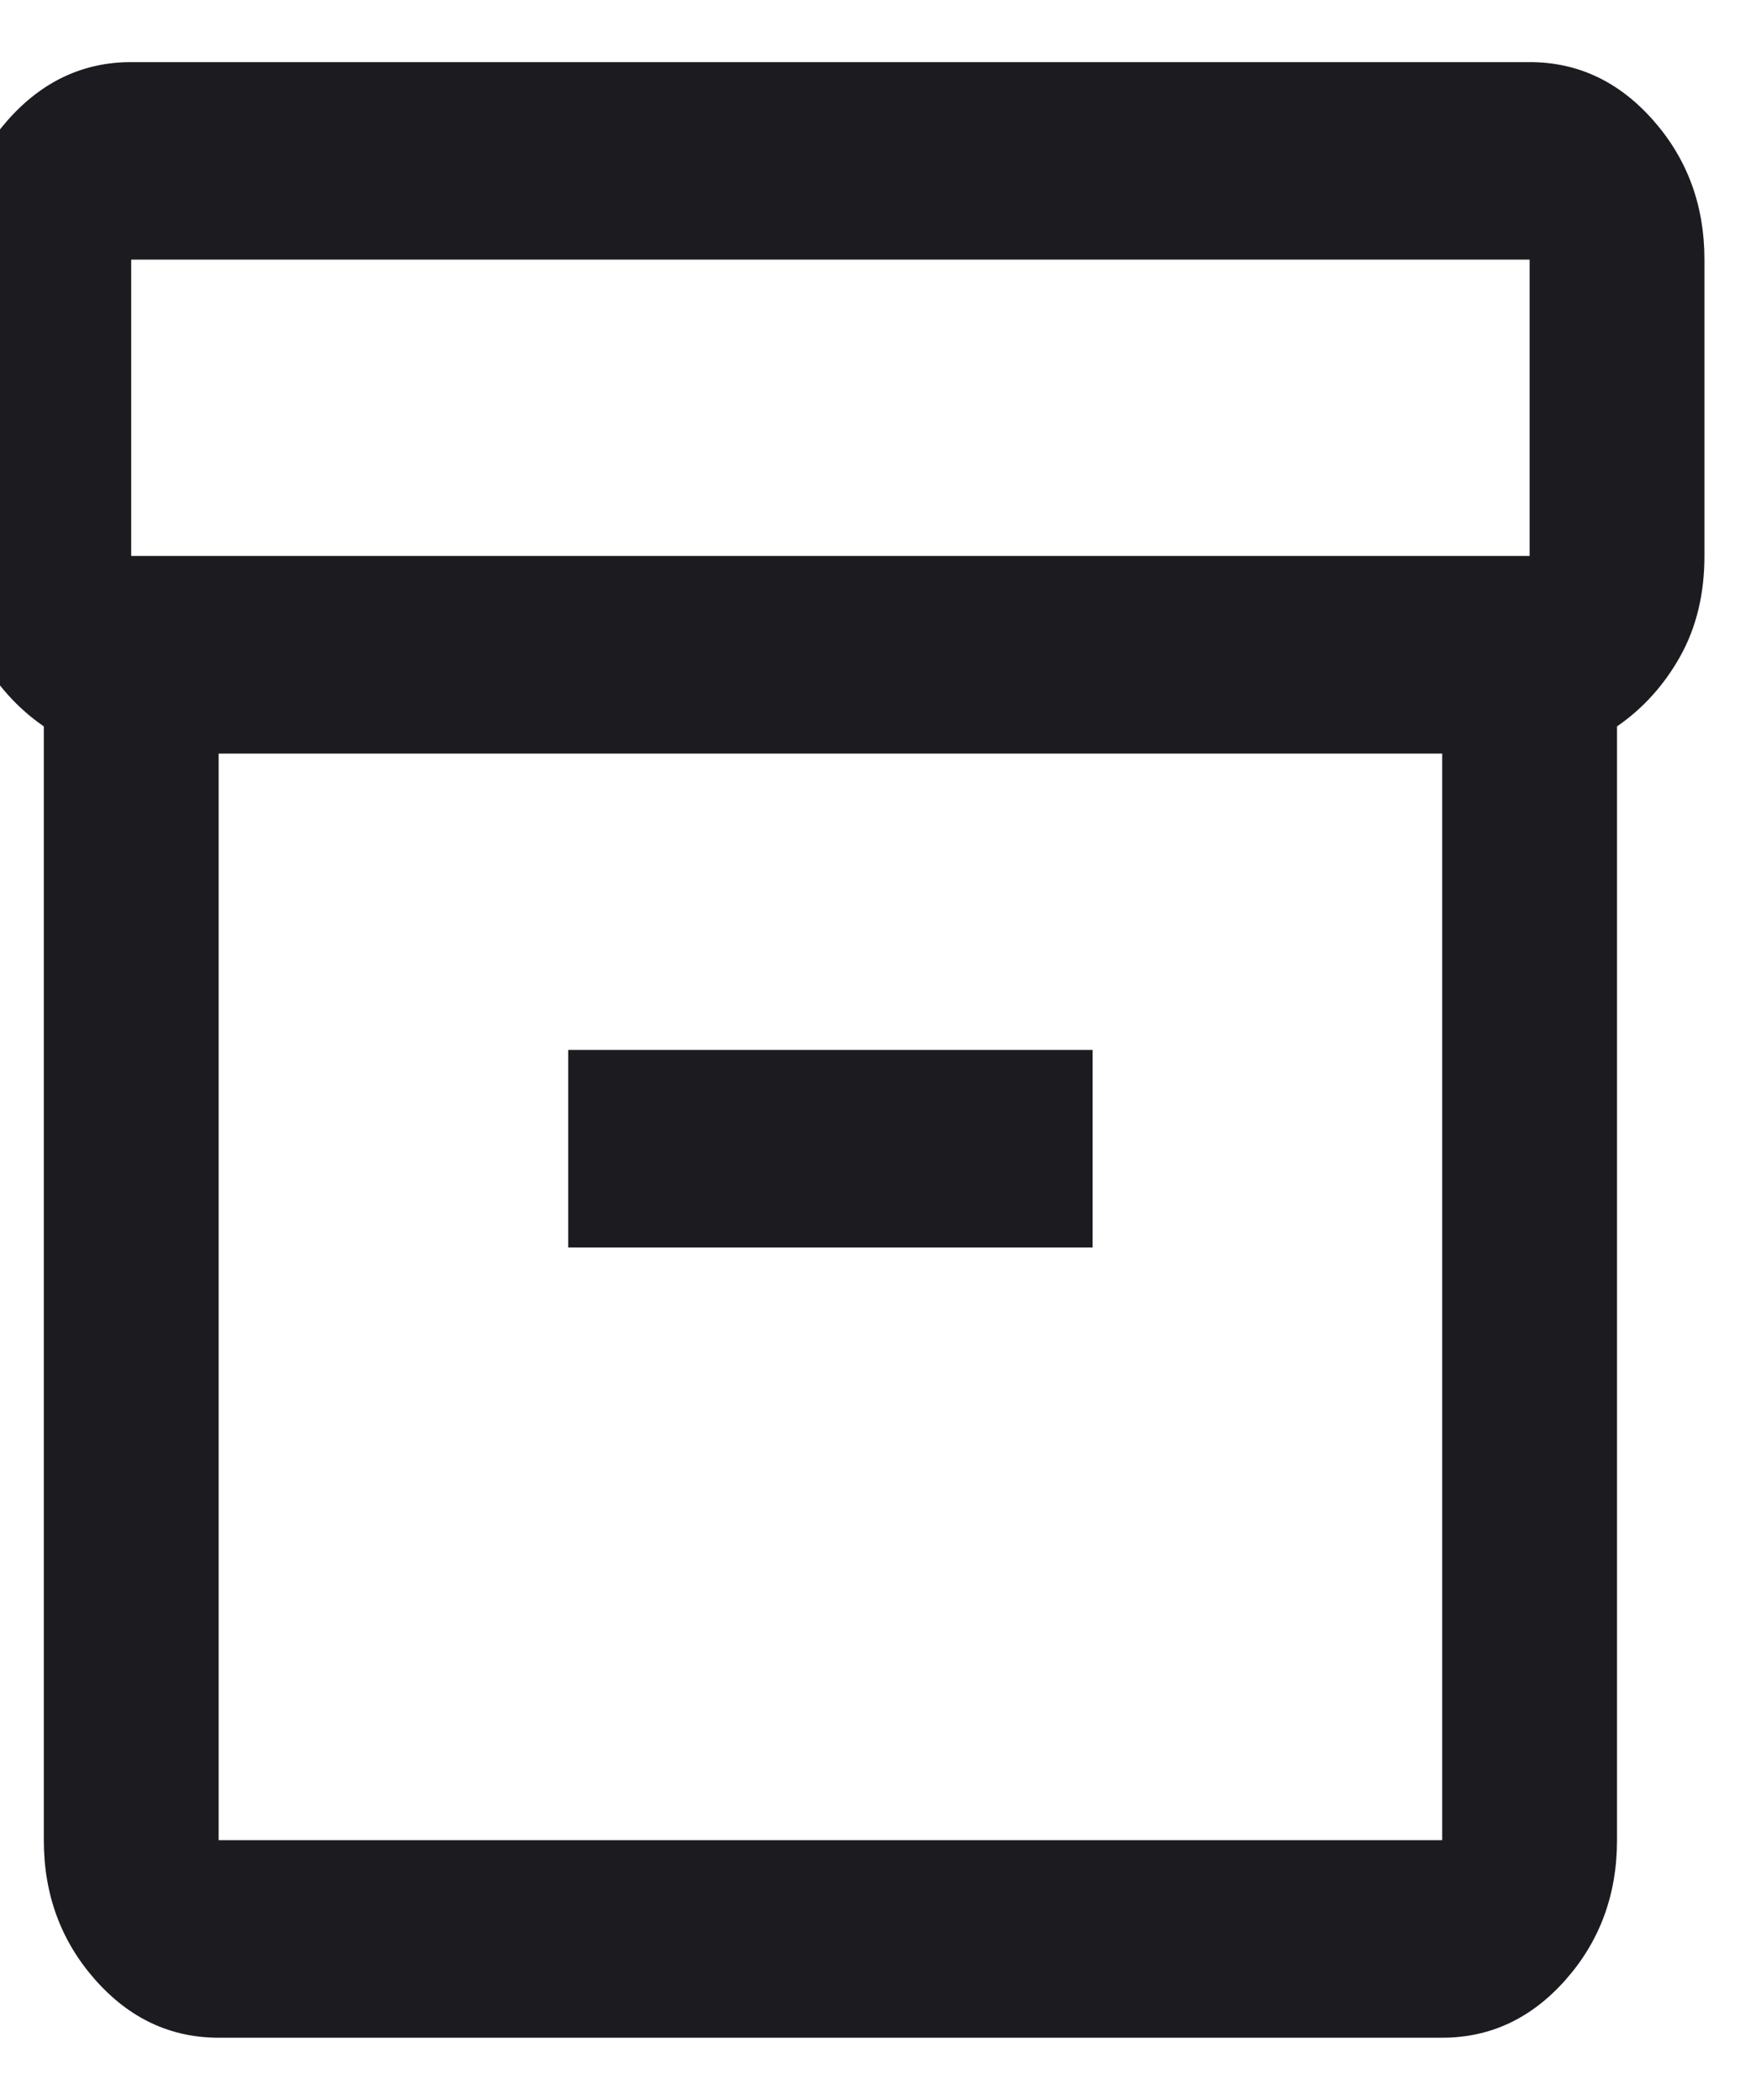 <svg width="26" height="31" viewBox="0 0 26 31" fill="none" xmlns="http://www.w3.org/2000/svg">
<path d="M3.228 30.083C2.518 30.083 1.91 29.798 1.405 29.227C0.9 28.655 0.647 27.969 0.647 27.167V10.724C0.26 10.457 -0.052 10.11 -0.289 9.685C-0.525 9.26 -0.644 8.767 -0.644 8.208V3.833C-0.644 3.031 -0.391 2.345 0.115 1.773C0.62 1.202 1.228 0.917 1.937 0.917H22.584C23.293 0.917 23.901 1.202 24.406 1.773C24.912 2.345 25.165 3.031 25.165 3.833V8.208C25.165 8.767 25.046 9.26 24.81 9.685C24.573 10.11 24.261 10.457 23.874 10.724V27.167C23.874 27.969 23.621 28.655 23.116 29.227C22.611 29.798 22.003 30.083 21.293 30.083H3.228ZM3.228 11.125V27.167H21.293V11.125H3.228ZM1.937 8.208H22.584V3.833H1.937V8.208ZM8.389 18.417H16.132V15.5H8.389V18.417Z" fill="#1C1B1F"/>
</svg>
